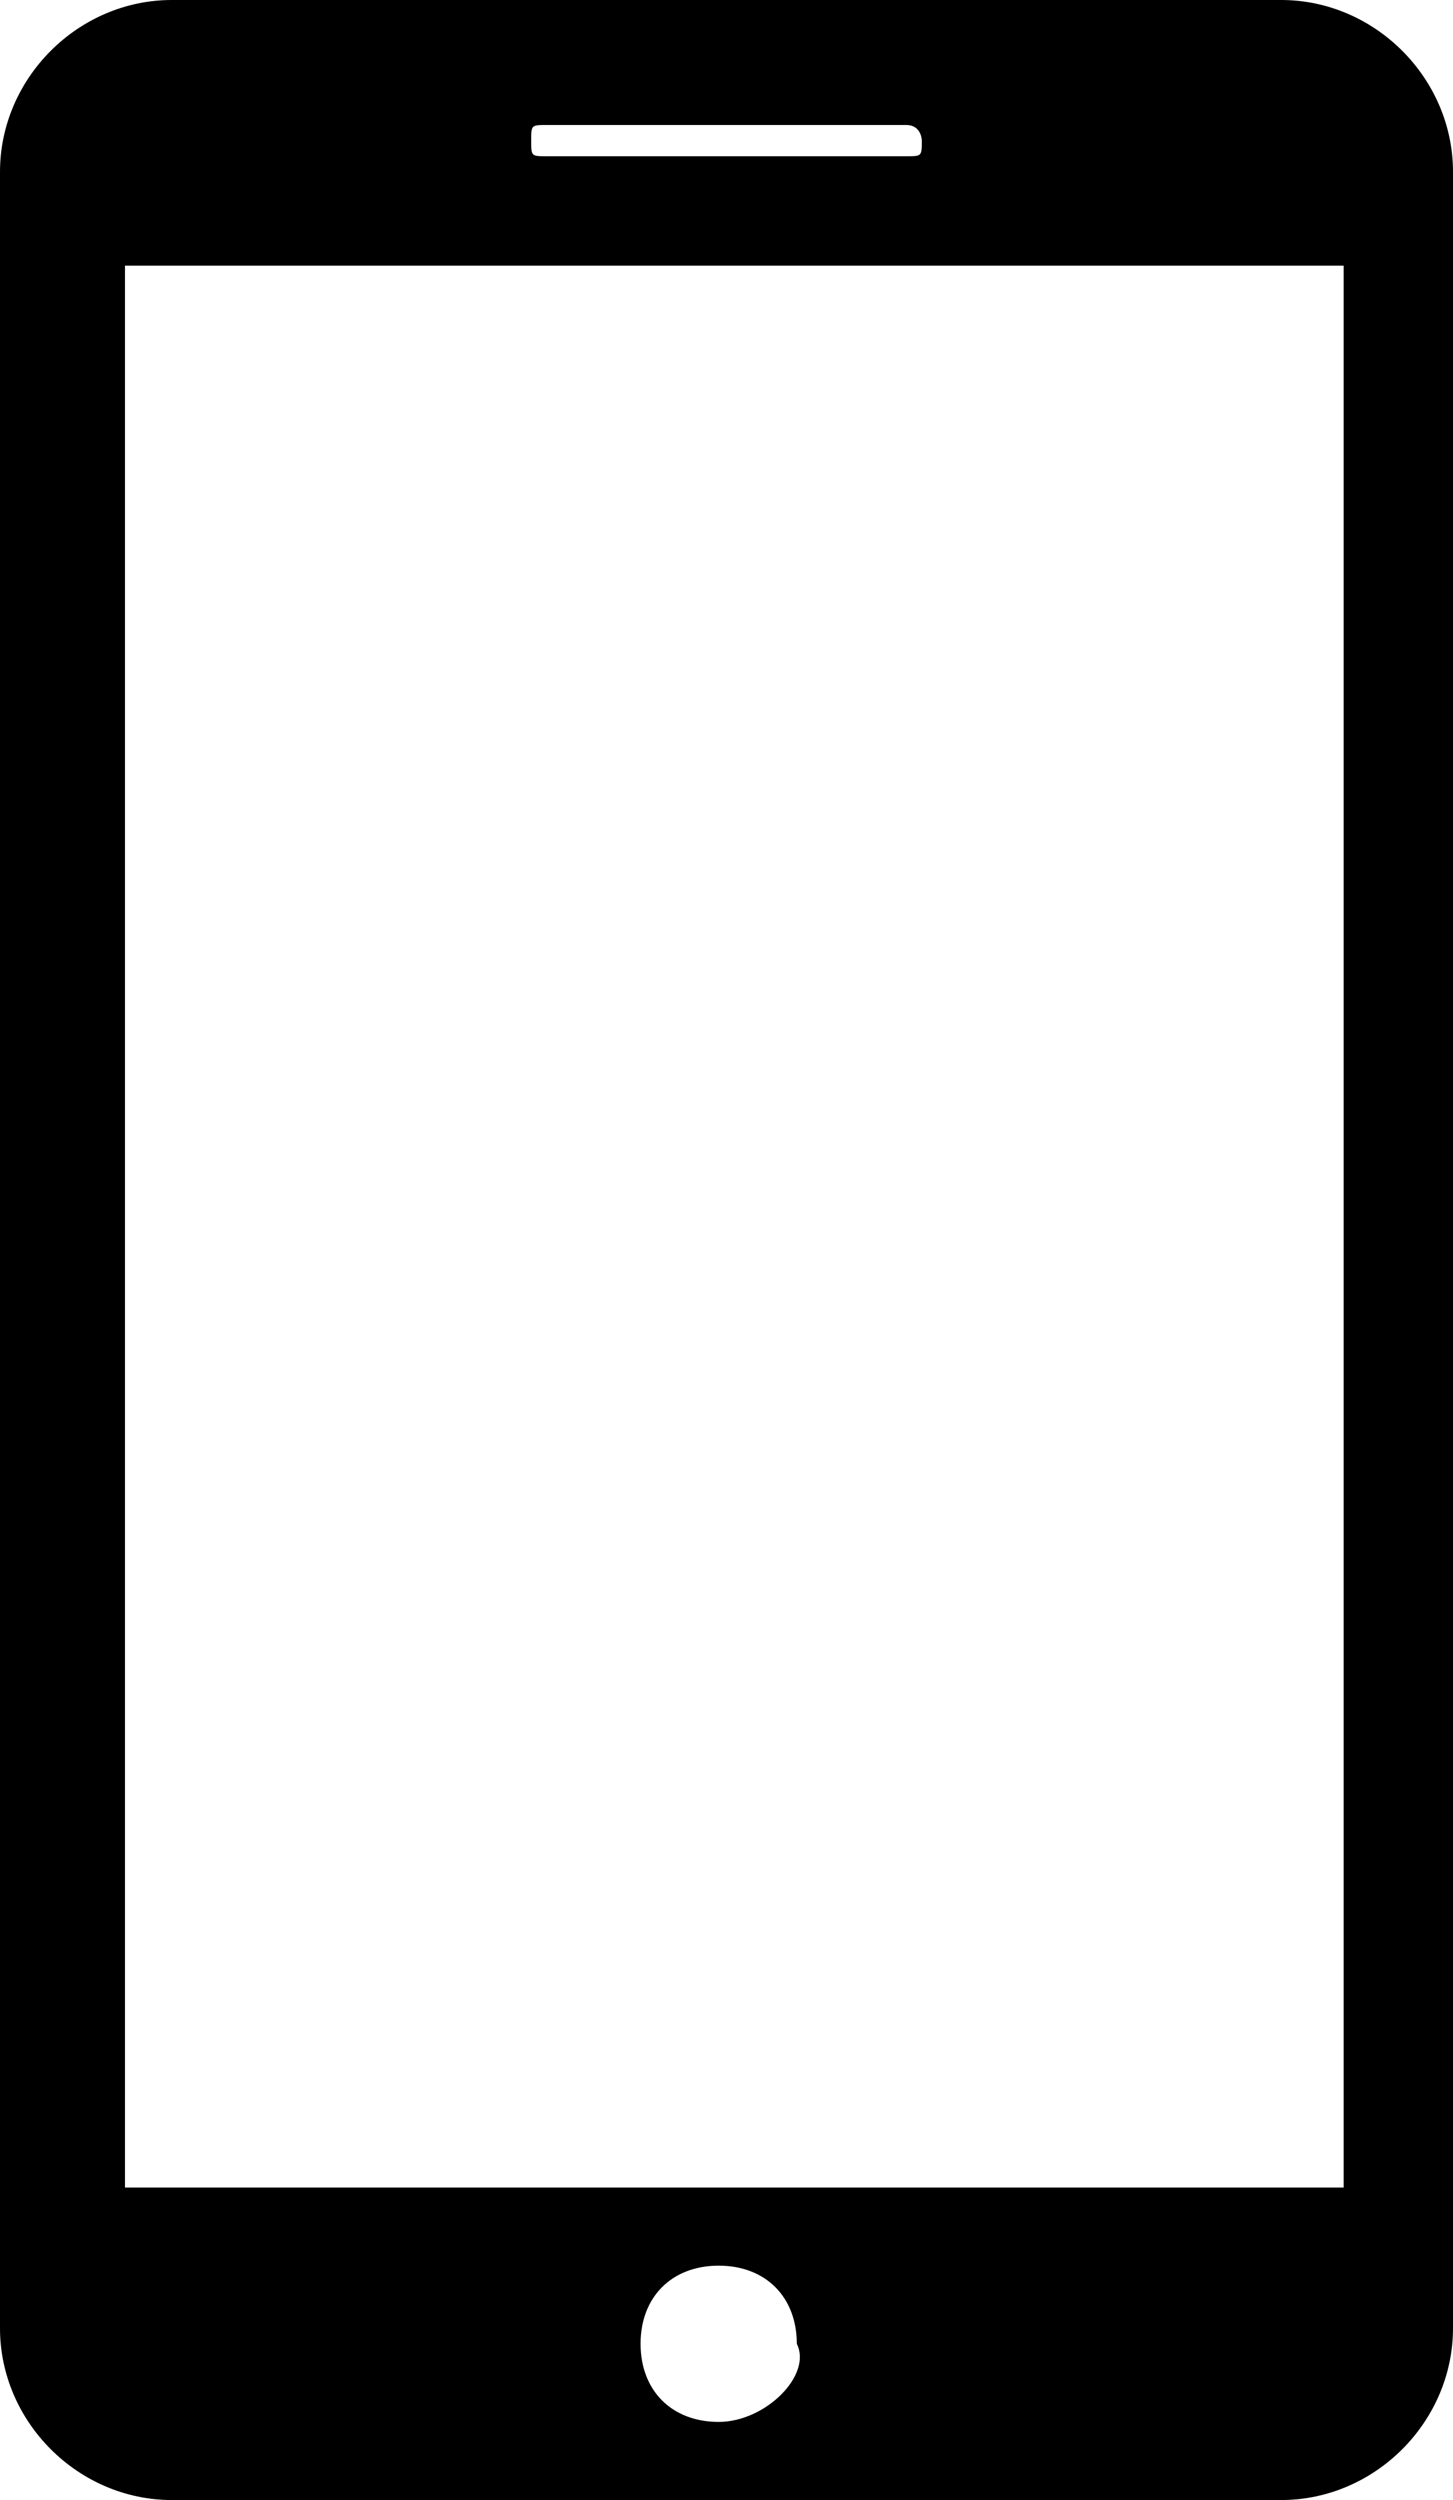 <?xml version="1.0" encoding="utf-8"?>
<!-- Generator: Adobe Illustrator 20.0.0, SVG Export Plug-In . SVG Version: 6.00 Build 0)  -->
<svg version="1.1" id="Layer_1" xmlns="http://www.w3.org/2000/svg" xmlns:xlink="http://www.w3.org/1999/xlink" x="0px" y="0px"
	 viewBox="0 0 9.3 16" style="enable-background:new 0 0 9.3 16;" xml:space="preserve">
<g>
	<path d="M8.2,0H1.1C0.5,0,0,0.5,0,1.1v13.8C0,15.5,0.5,16,1.1,16h7.1c0.6,0,1.1-0.5,1.1-1.1V1.1C9.3,0.5,8.8,0,8.2,0L8.2,0z
		 M3.5,0.8h2.3c0.1,0,0.1,0.1,0.1,0.1C5.9,1,5.9,1,5.8,1H3.5C3.4,1,3.4,1,3.4,0.9C3.4,0.8,3.4,0.8,3.5,0.8L3.5,0.8z M4.6,15.5
		c-0.3,0-0.5-0.2-0.5-0.5c0-0.3,0.2-0.5,0.5-0.5s0.5,0.2,0.5,0.5C5.2,15.2,4.9,15.5,4.6,15.5L4.6,15.5z M8.5,14H0.8V1.7h7.8V14z
		 M8.5,14"/>
</g>
</svg>
